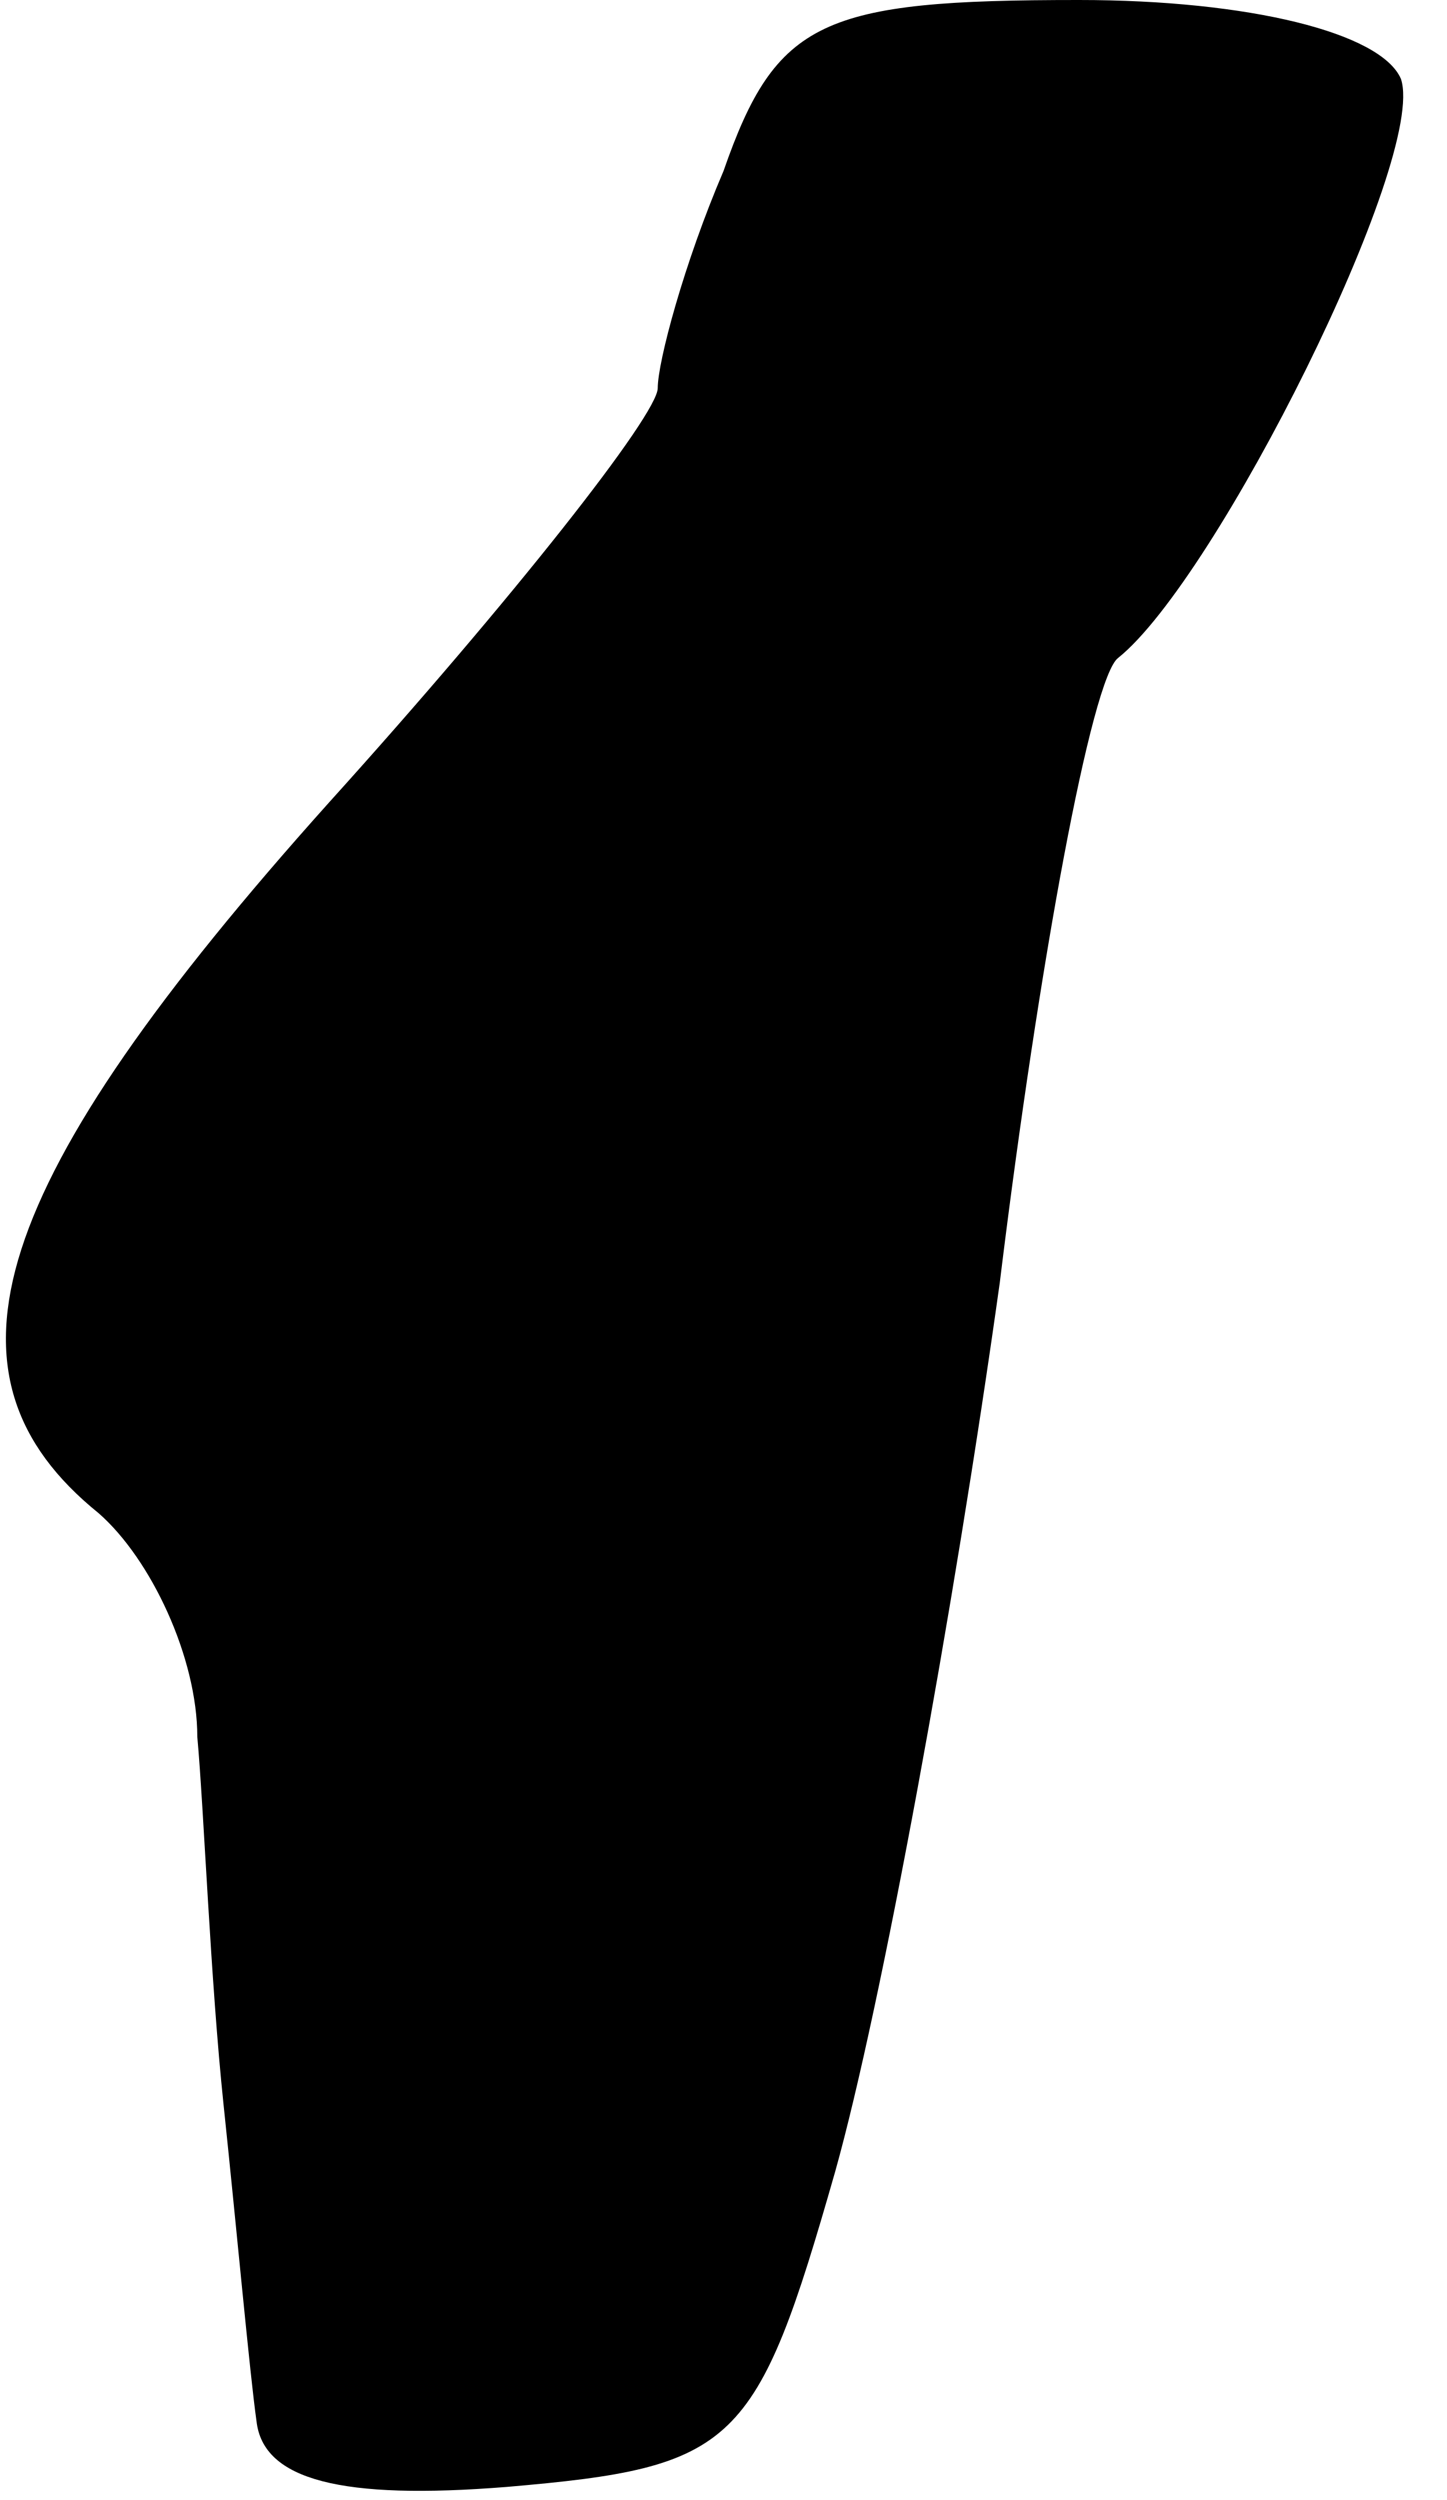 <?xml version="1.0" standalone="no"?>
<!DOCTYPE svg PUBLIC "-//W3C//DTD SVG 20010904//EN"
 "http://www.w3.org/TR/2001/REC-SVG-20010904/DTD/svg10.dtd">
<svg version="1.0" xmlns="http://www.w3.org/2000/svg"
 width="22pt" height="38pt" viewBox="0 0 22 38"
 preserveAspectRatio="xMidYMid meet">
<g transform="translate(0,38) scale(0.1,-0.1)"
fill="#000000" stroke="none">
<path fill="#000000" stroke="none" d="M110 354 c-6 -14 -10 -29 -10 -33 0 -4
-22 -32 -50 -63 -52 -58 -61 -87 -35 -108 8 -7 15 -22 15 -34 1 -11 2 -37 4
-56 2 -19 4 -41 5 -48 1 -9 13 -12 38 -10 35 3 38 6 50 48 7 25 18 85 25 135
6 49 14 92 18 95 15 12 47 76 43 88 -3 7 -23 12 -49 12 -39 0 -46 -3 -54 -26z"/>
</g>
</svg>
